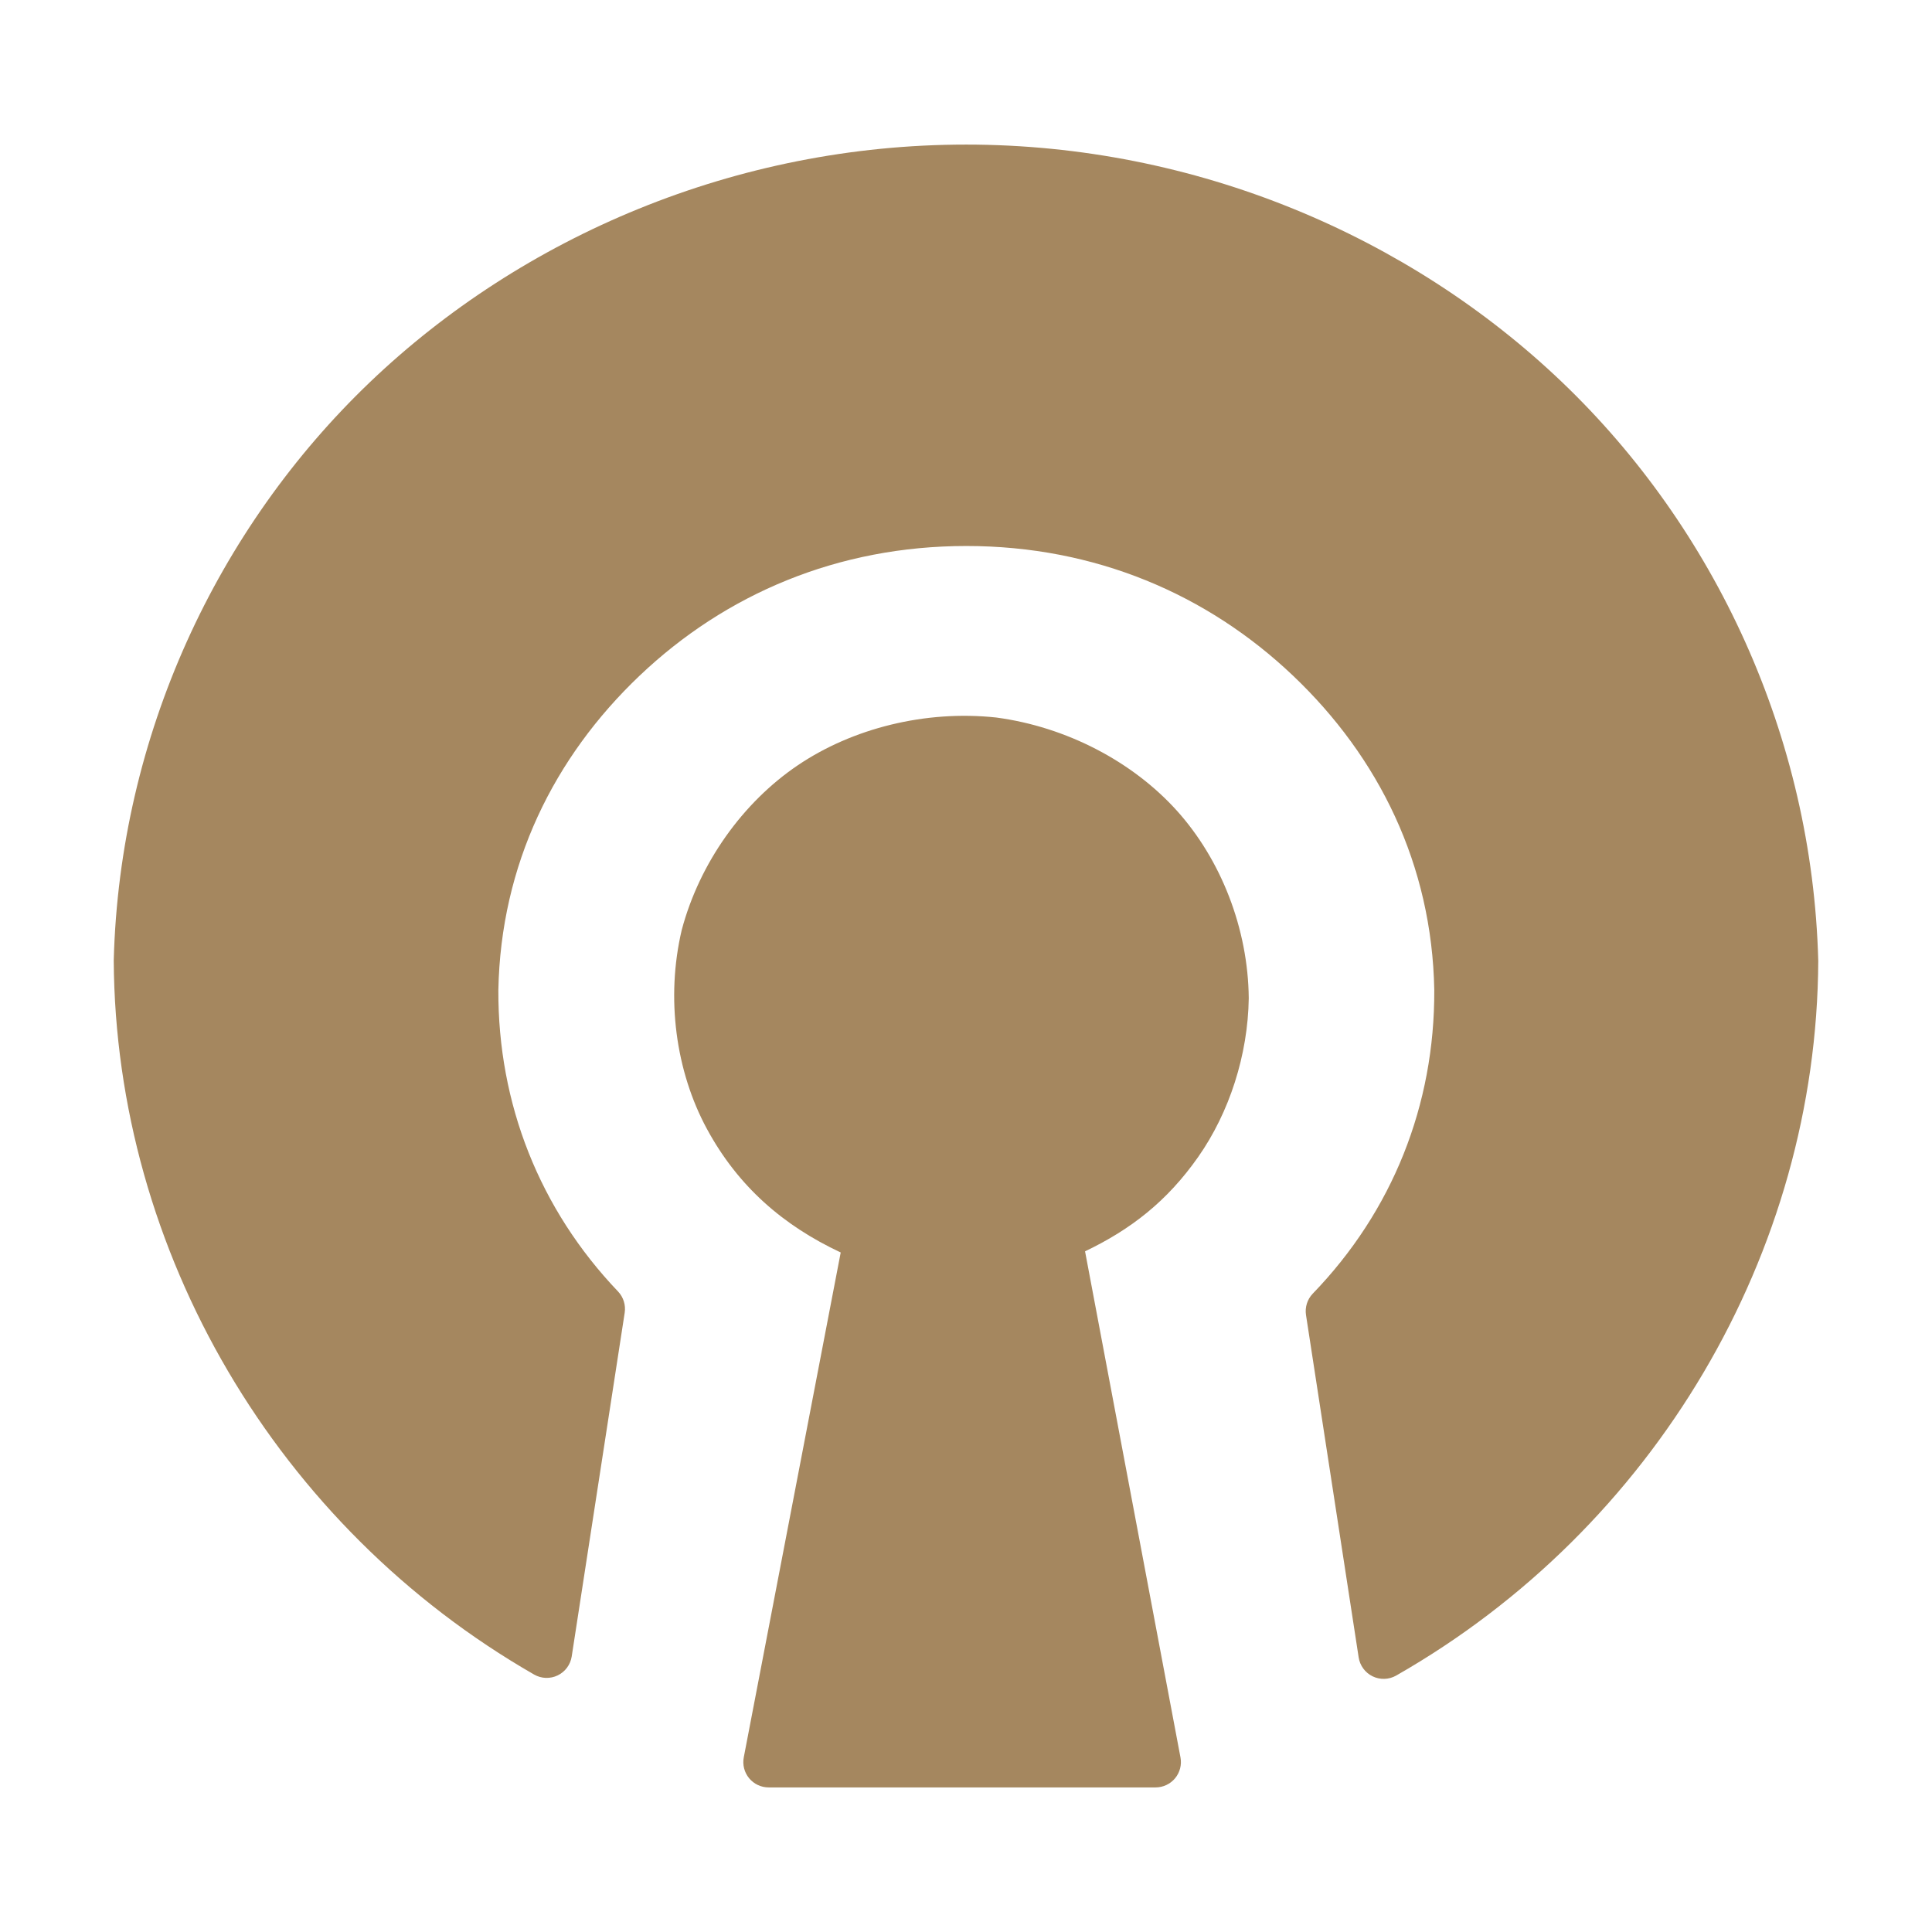 <svg viewBox="0 0 512 512" xmlns="http://www.w3.org/2000/svg"><path fill="rgb(165, 135, 95)" clip-rule="evenodd" d="m330.933 264.546c-.216 15-5.115 30.237-13.392 42.045-8.27 11.798-17.904 19.241-29.991 25.027l25.29 134.117c.37 1.961-.153 3.985-1.427 5.522-1.275 1.538-3.167 2.427-5.162 2.427h-102.557c-2 0-3.897-.894-5.17-2.434-1.273-1.543-1.792-3.572-1.416-5.537l25.689-133.794c-15.245-7.147-27.18-17.478-35.443-32.722-8.27-15.259-10.944-34.699-6.686-52.749 4.75-17.87 16.269-33.858 30.775-43.656 14.495-9.788 33.782-14.657 52.546-12.647 18.709 2.482 36.245 11.764 47.896 24.695 11.662 12.944 18.882 31.213 19.048 49.706zm-74.934-226.23c60.949 0 117.581 24.335 158 62.993 40.432 38.672 66.293 93.731 67.859 153.356-.381 77.472-43.436 150.339-111.88 189.392-1.918 1.081-4.243 1.15-6.223.187-1.979-.962-3.359-2.836-3.694-5.01l-13.955-90.743c-.315-2.054.338-4.138 1.771-5.643 21.145-21.873 32.353-49.99 32.222-80.48-.61-33.222-14.695-61.693-37.432-83.305-22.748-21.624-52.503-34.367-86.582-34.367s-63.834 12.743-86.583 34.367c-22.736 21.612-36.794 50.129-37.432 83.303-.128 30.158 10.924 58.118 31.737 79.912 1.414 1.505 2.056 3.576 1.742 5.616l-14.04 91.085c-.337 2.177-1.72 4.052-3.704 5.013-1.982.96-4.312.885-6.229-.201-68.182-39.139-110.972-112.056-111.435-189.261 1.566-59.626 27.426-114.549 67.859-153.221 40.418-38.658 97.049-62.993 157.999-62.993z" fill-rule="evenodd" stroke-linejoin="round" stroke-width="10"/></svg>